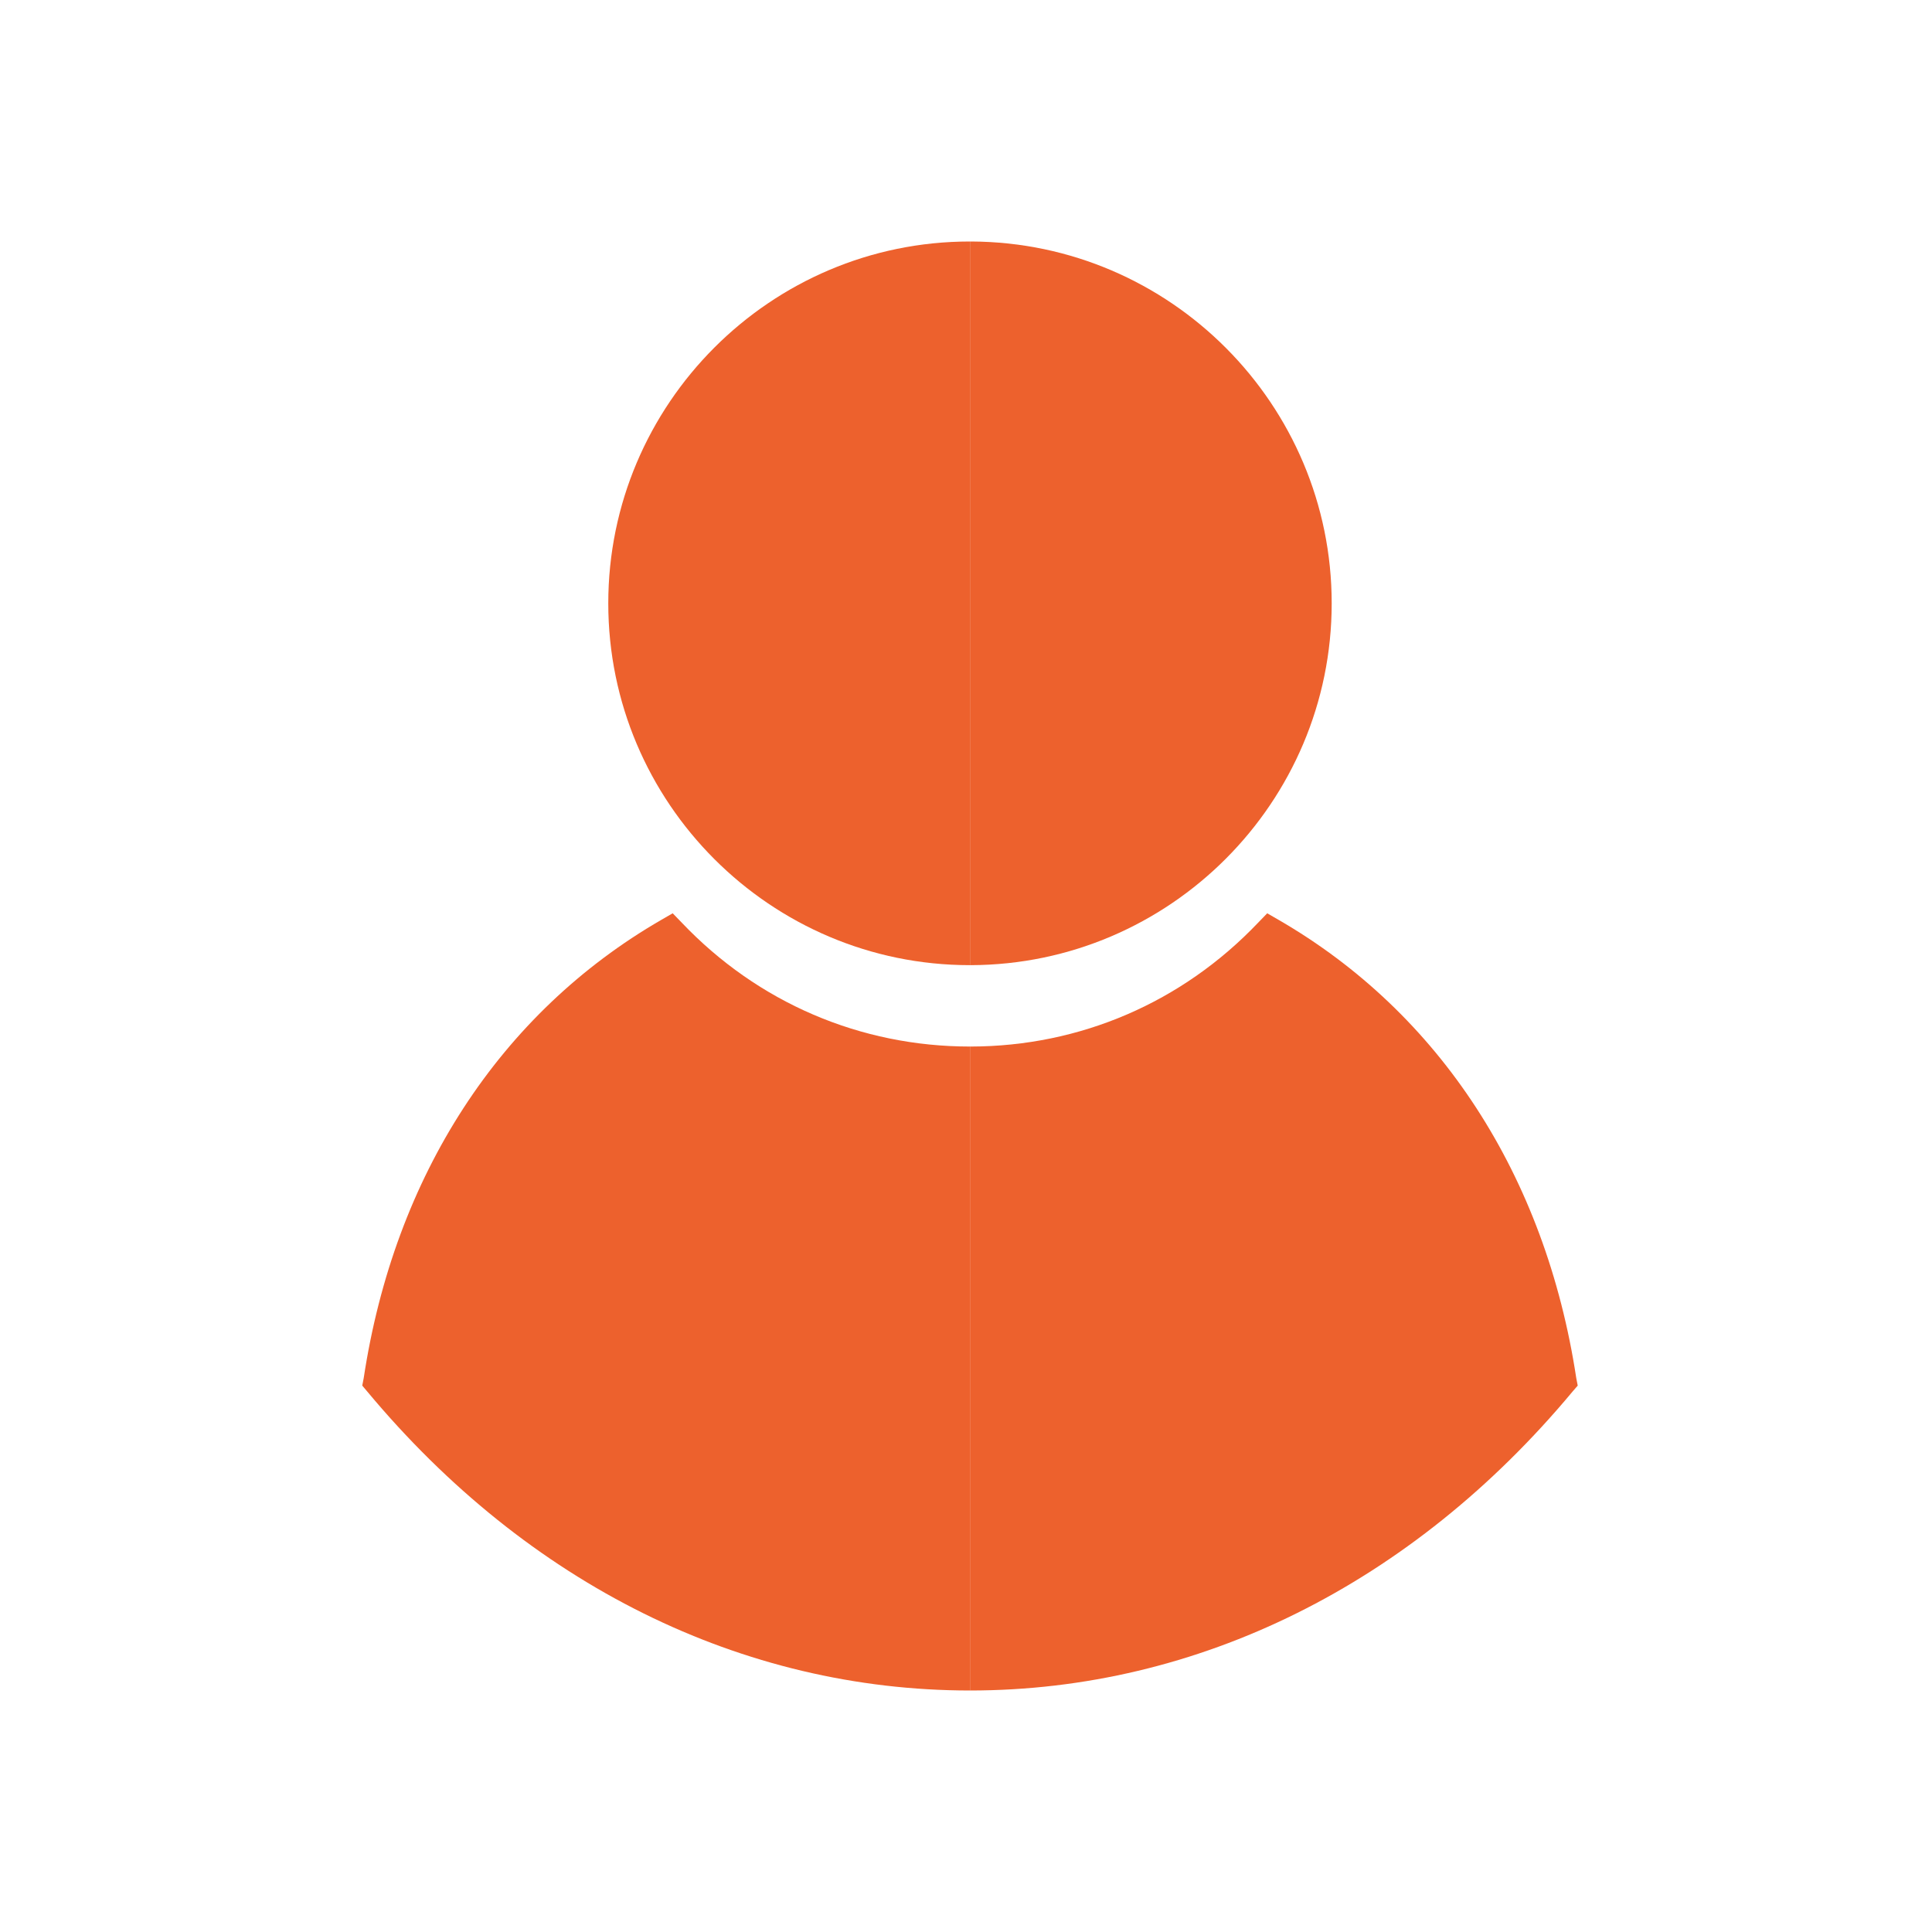 <svg width="32" height="32" viewBox="0 0 32 32" fill="none" xmlns="http://www.w3.org/2000/svg">
<g clip-path="url(#clip0_22_2690)">
<path d="M16.066 17.334C14.25 17.334 12.553 16.608 11.293 15.283L11.142 15.127L10.953 15.236C8.285 16.778 6.533 19.468 6.024 22.826L6 22.95L6.082 23.047C8.745 26.243 12.29 27.999 16.066 28L16.066 17.334Z" fill="#ED612D"/>
<path d="M21.178 15.236L20.989 15.127L20.838 15.283C19.58 16.605 17.888 17.331 16.08 17.334L16.068 17.334H16.066V28H16.07C19.841 27.999 23.386 26.243 26.048 23.047L26.132 22.95L26.108 22.826C25.597 19.468 23.845 16.778 21.178 15.236Z" fill="#ED612D"/>
<path d="M16.066 15.986L16.081 15.986C19.376 15.976 22.057 13.29 22.057 9.993C22.057 6.701 19.386 4.016 16.093 4C16.084 4 16.075 4 16.066 4V15.986Z" fill="#ED612D"/>
<path d="M16.063 15.986L16.066 15.986V4L16.063 4C12.761 4 10.075 6.692 10.075 9.993C10.075 13.296 12.761 15.986 16.063 15.986Z" fill="#ED612D"/>
</g>
<defs>
<clipPath id="clip0_22_2690">
<rect width="32" height="32" fill="white"/>
</clipPath>
</defs>
</svg>
